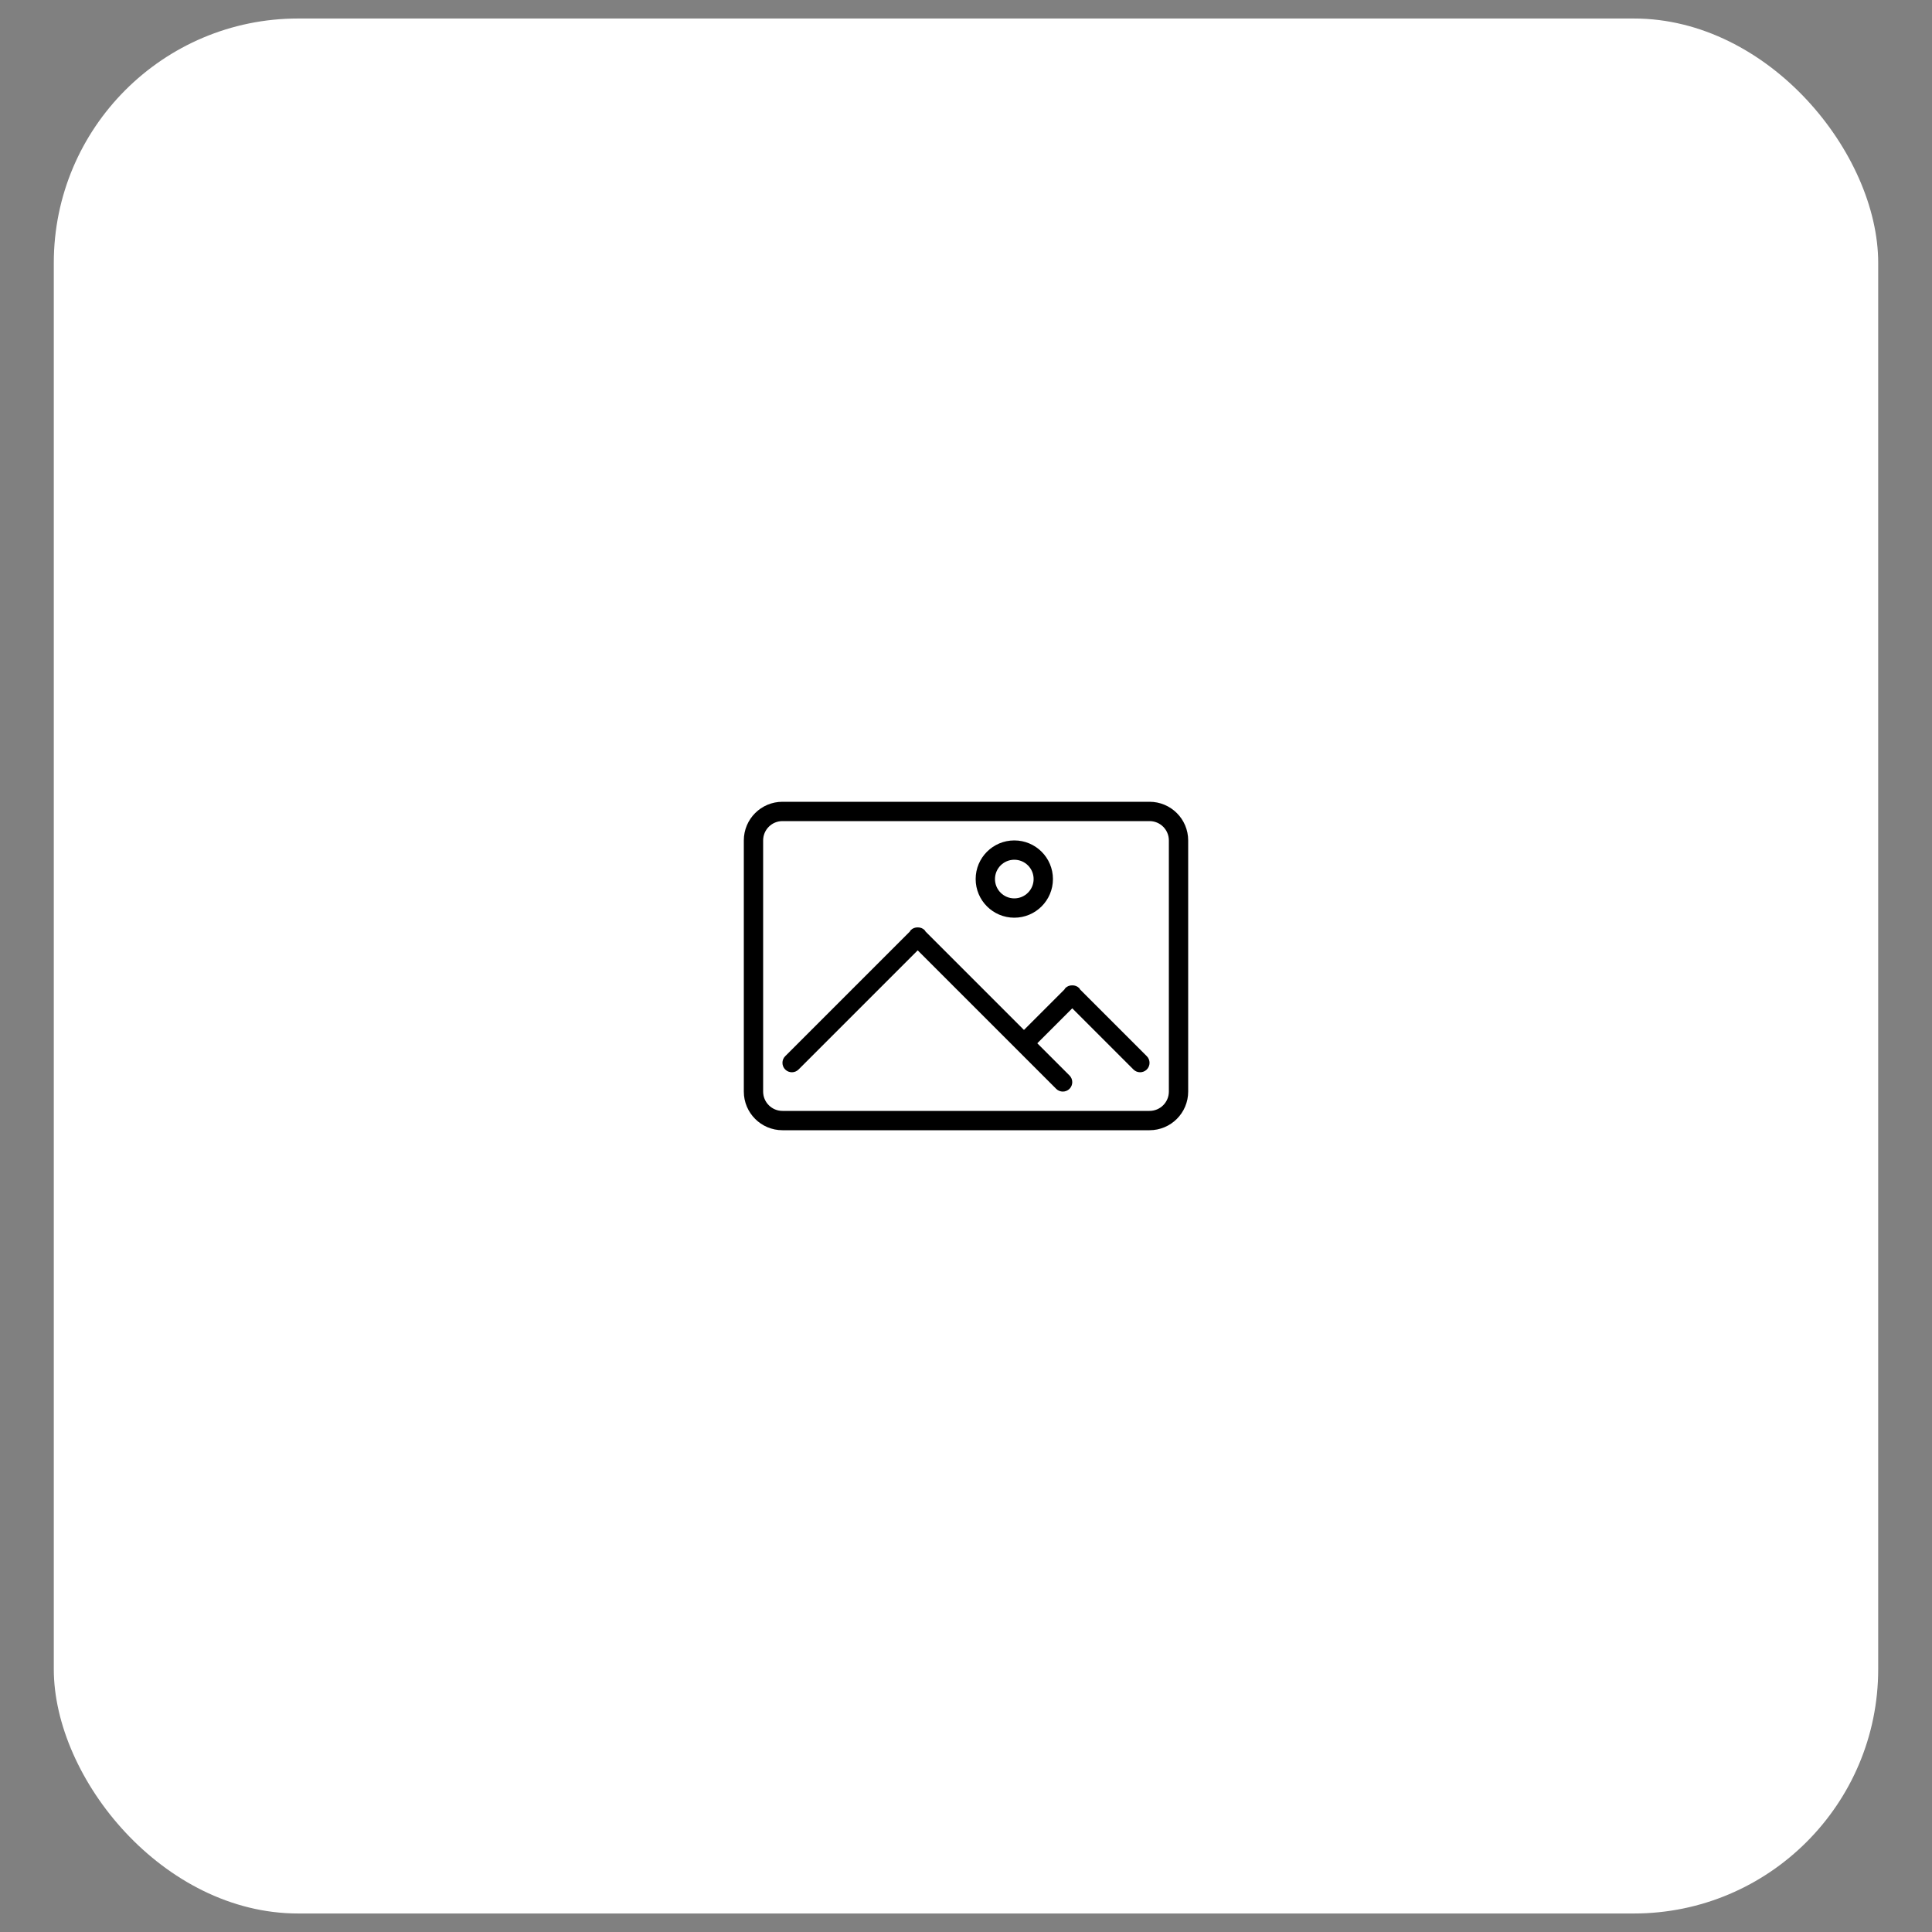 <?xml version="1.0" encoding="UTF-8" standalone="no"?>
<svg
   xmlns:dc="http://purl.org/dc/elements/1.1/"
   xmlns:cc="http://creativecommons.org/ns#"
   xmlns:rdf="http://www.w3.org/1999/02/22-rdf-syntax-ns#"
   xmlns:svg="http://www.w3.org/2000/svg"
   xmlns="http://www.w3.org/2000/svg"
   xmlns:sodipodi="http://sodipodi.sourceforge.net/DTD/sodipodi-0.dtd"
   xmlns:inkscape="http://www.inkscape.org/namespaces/inkscape"
   enable-background="new 0 0 48 48"
   height="200"
   id="Layer_1"
   version="1.1"
   viewBox="0 0 200 200"
   width="200"
   xml:space="preserve"
   inkscape:version="0.91 r13725"
   sodipodi:docname="img-bk.svg"><rect x="0" y="0" width="200" height="200" fill="#808080" stroke="none"/><defs
     id="defs7" /><sodipodi:namedview
     pagecolor="#ffffff"
     bordercolor="#666666"
     borderopacity="1"
     objecttolerance="10"
     gridtolerance="10"
     guidetolerance="10"
     inkscape:pageopacity="0"
     inkscape:pageshadow="2"
     inkscape:window-width="1366"
     inkscape:window-height="705"
     id="namedview5"
     showgrid="false"
     inkscape:zoom="1.7383042"
     inkscape:cx="70.299649"
     inkscape:cy="110.53424"
     inkscape:window-x="-8"
     inkscape:window-y="-8"
     inkscape:window-maximized="1"
     inkscape:current-layer="Layer_1" /><g
     id="g3339"><rect
       ry="25.294"
       y="1.916"
       x="5.569"
       height="196.168"
       width="188.861"
       id="rect3337"
       style="opacity:1;fill:#ffffff;fill-opacity:1;stroke:#000000;stroke-width:0;stroke-miterlimit:4;stroke-dasharray:none;stroke-opacity:1" /><path
       style="clip-rule:evenodd;fill-rule:evenodd"
       inkscape:connector-curvature="0"
       id="path3"
       d="m 119,117 -38,0 c -2.209,0 -4,-1.791 -4,-4 l 0,-26 c 0,-2.209 1.791,-4 4,-4 l 38,0 c 2.209,0 4,1.791 4,4 l 0,26 c 0,2.209 -1.791,4 -4,4 z m 2,-30 c 0,-1.104 -0.896,-2 -2,-2 l -38,0 c -1.104,0 -2,0.896 -2,2 l 0,26 c 0,1.104 0.896,2 2,2 l 38,0 c 1.104,0 2,-0.896 2,-2 l 0,-26 z m -3.666,23.715 -6.334,-6.334 -3.619,3.619 3.334,3.334 c 0.381,0.381 0.381,0.999 0,1.381 -0.382,0.381 -1,0.381 -1.381,0 L 95,98.381 82.666,110.715 c -0.381,0.381 -0.999,0.381 -1.381,0 -0.381,-0.382 -0.381,-1 0,-1.381 L 94.19,96.429 c 0.032,-0.048 0.053,-0.101 0.095,-0.144 0.197,-0.197 0.457,-0.287 0.715,-0.281 0.258,-0.006 0.518,0.084 0.715,0.281 0.042,0.043 0.062,0.096 0.095,0.144 l 10.19,10.19 4.19,-4.19 c 0.033,-0.047 0.053,-0.101 0.095,-0.144 0.197,-0.196 0.457,-0.287 0.715,-0.281 0.258,-0.006 0.518,0.085 0.715,0.281 0.042,0.043 0.062,0.097 0.095,0.144 l 6.905,6.905 c 0.381,0.381 0.381,0.999 0,1.381 -0.382,0.381 -1,0.381 -1.381,0 z M 105,95 c -2.209,0 -4,-1.791 -4,-4 0,-2.209 1.791,-4 4,-4 2.209,0 4,1.791 4,4 0,2.209 -1.791,4 -4,4 z m 0,-6 c -1.104,0 -2,0.896 -2,2 0,1.104 0.896,2 2,2 1.104,0 2,-0.896 2,-2 0,-1.104 -0.896,-2 -2,-2 z" /></g></svg>